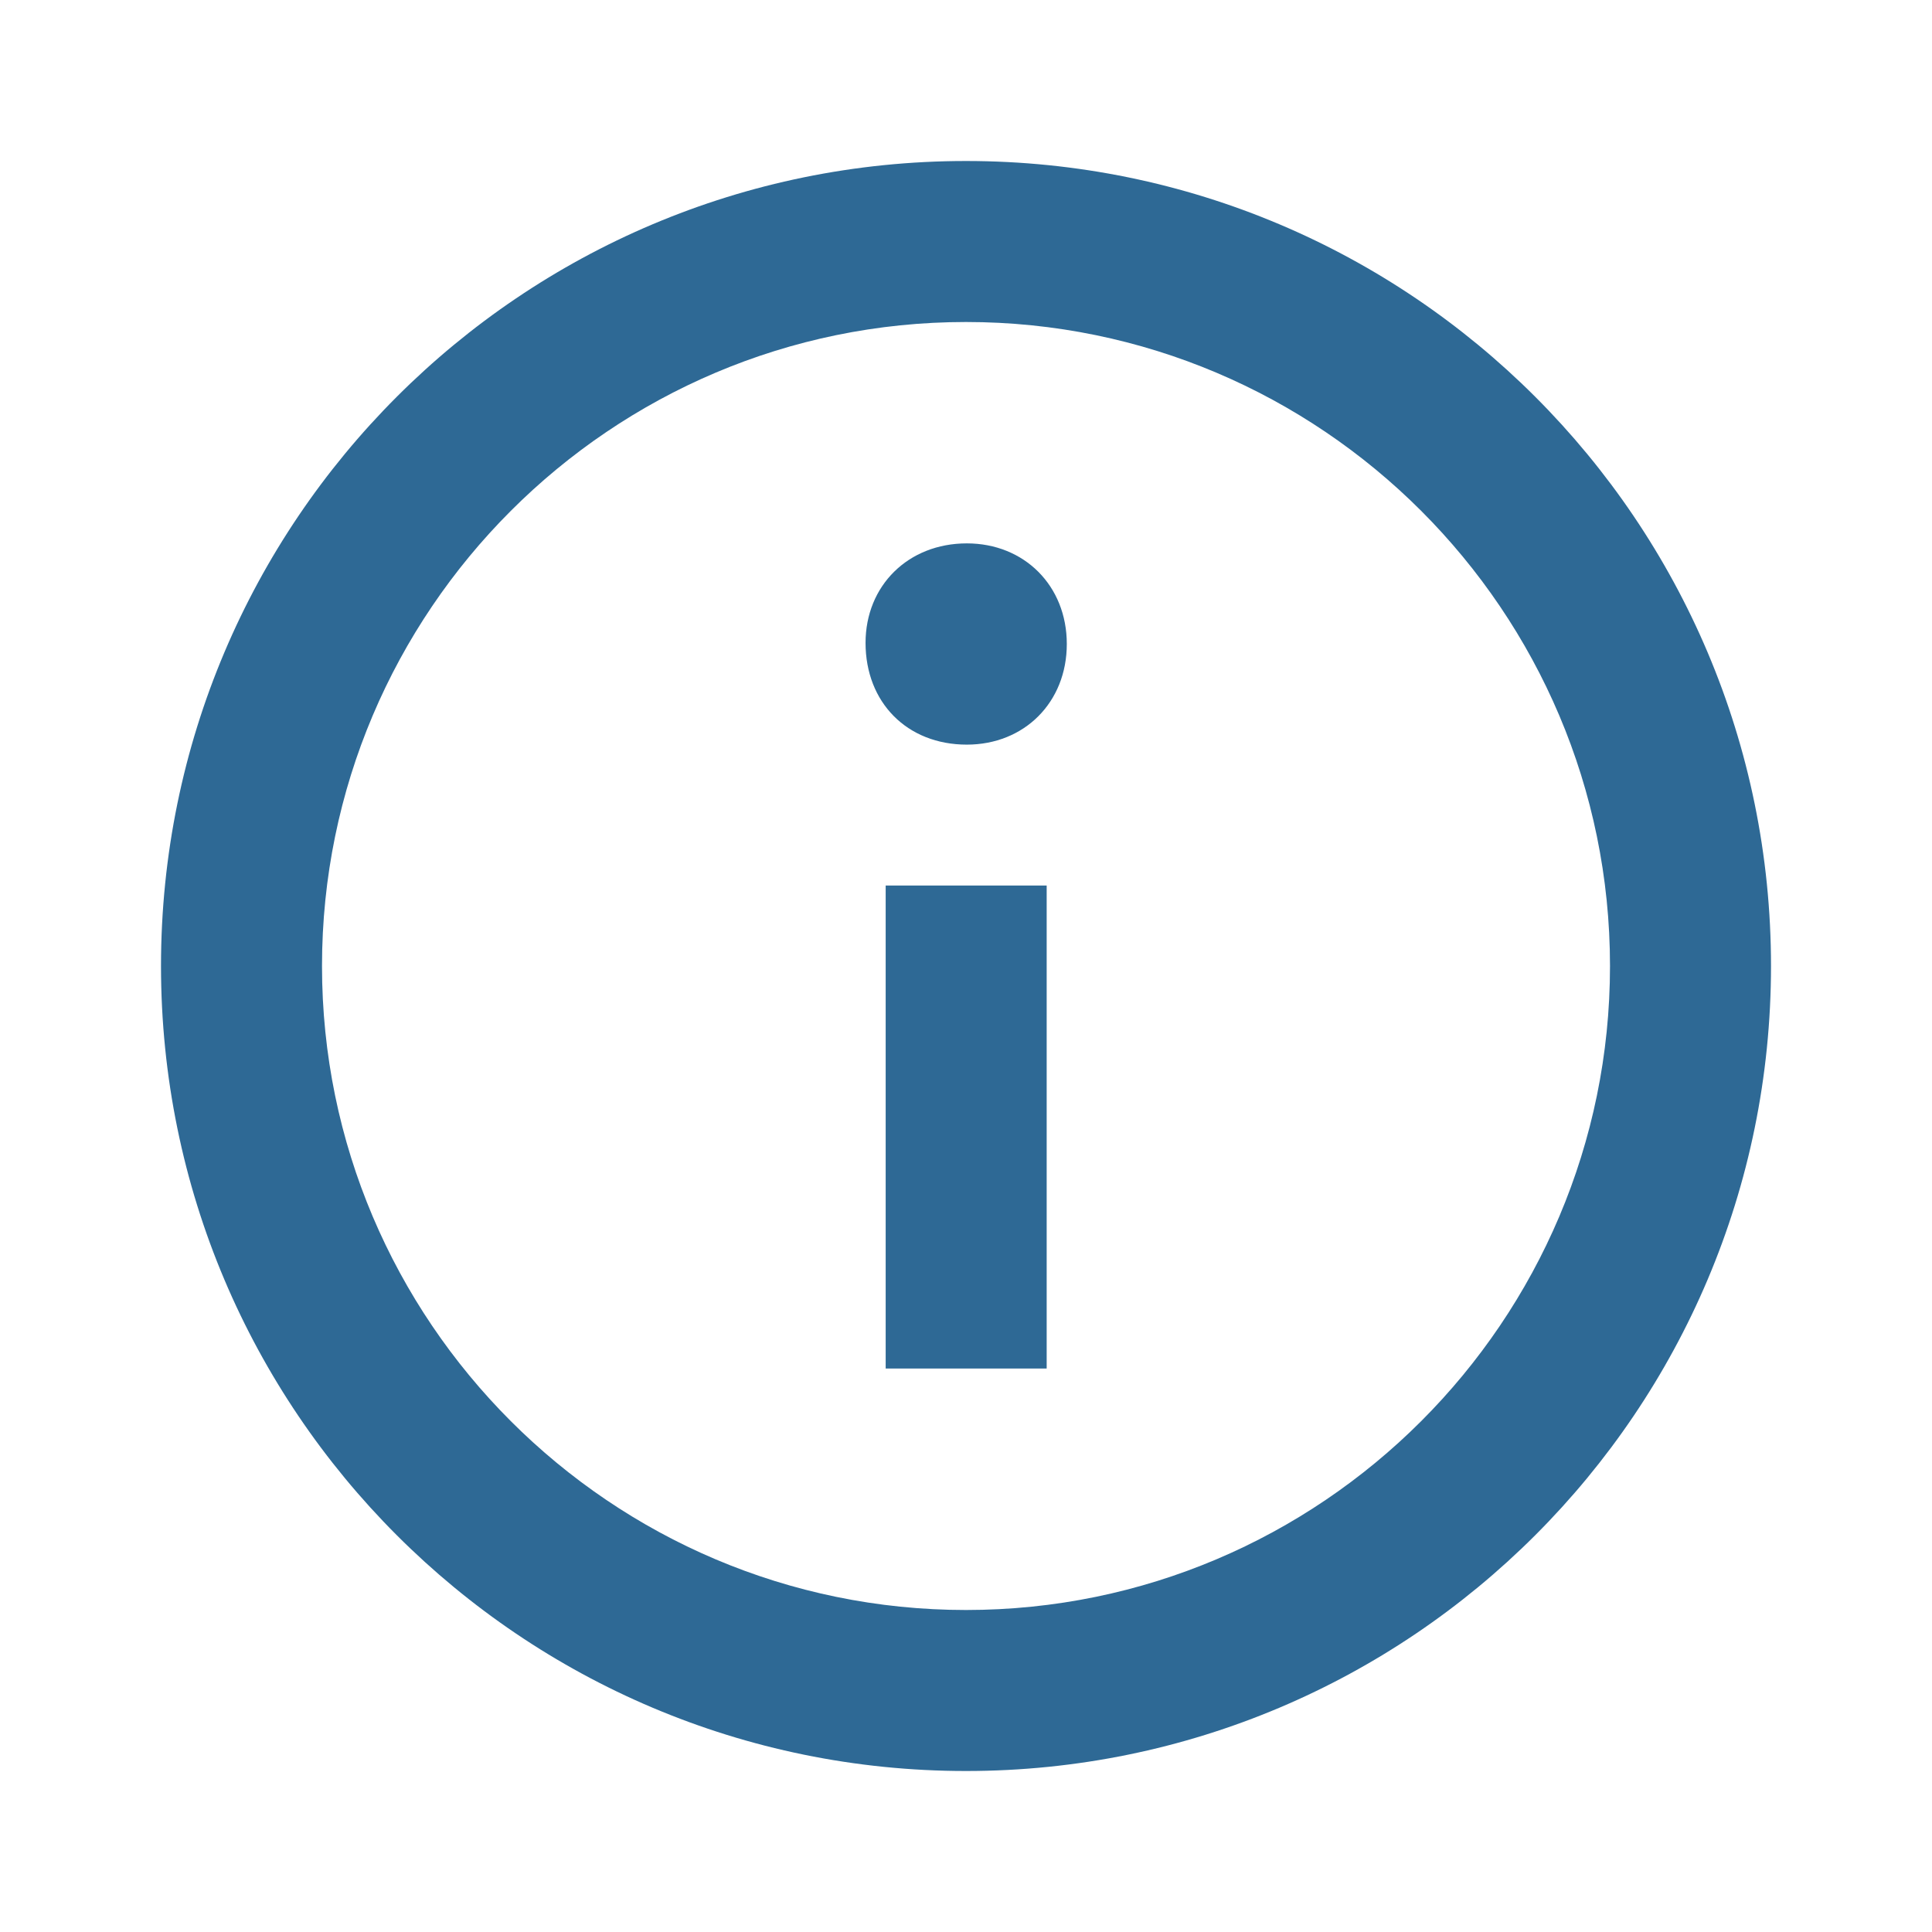 <svg xmlns="http://www.w3.org/2000/svg" width="512" height="512" viewBox="0 0 512 512"><path fill="#2E6995" fill-rule="evenodd" d="M256 42.667C138.18 42.667 42.667 138.179 42.667 256c0 117.82 95.513 213.334 213.333 213.334c117.822 0 213.334-95.513 213.334-213.334S373.822 42.667 256 42.667m0 384c-94.105 0-170.666-76.561-170.666-170.667S161.894 85.334 256 85.334c94.107 0 170.667 76.56 170.667 170.666S350.107 426.667 256 426.667m26.714-256c0 15.468-11.262 26.667-26.497 26.667c-15.851 0-26.837-11.2-26.837-26.963c0-15.15 11.283-26.37 26.837-26.37c15.235 0 26.497 11.22 26.497 26.666m-48 64h42.666v128h-42.666z"/></svg>